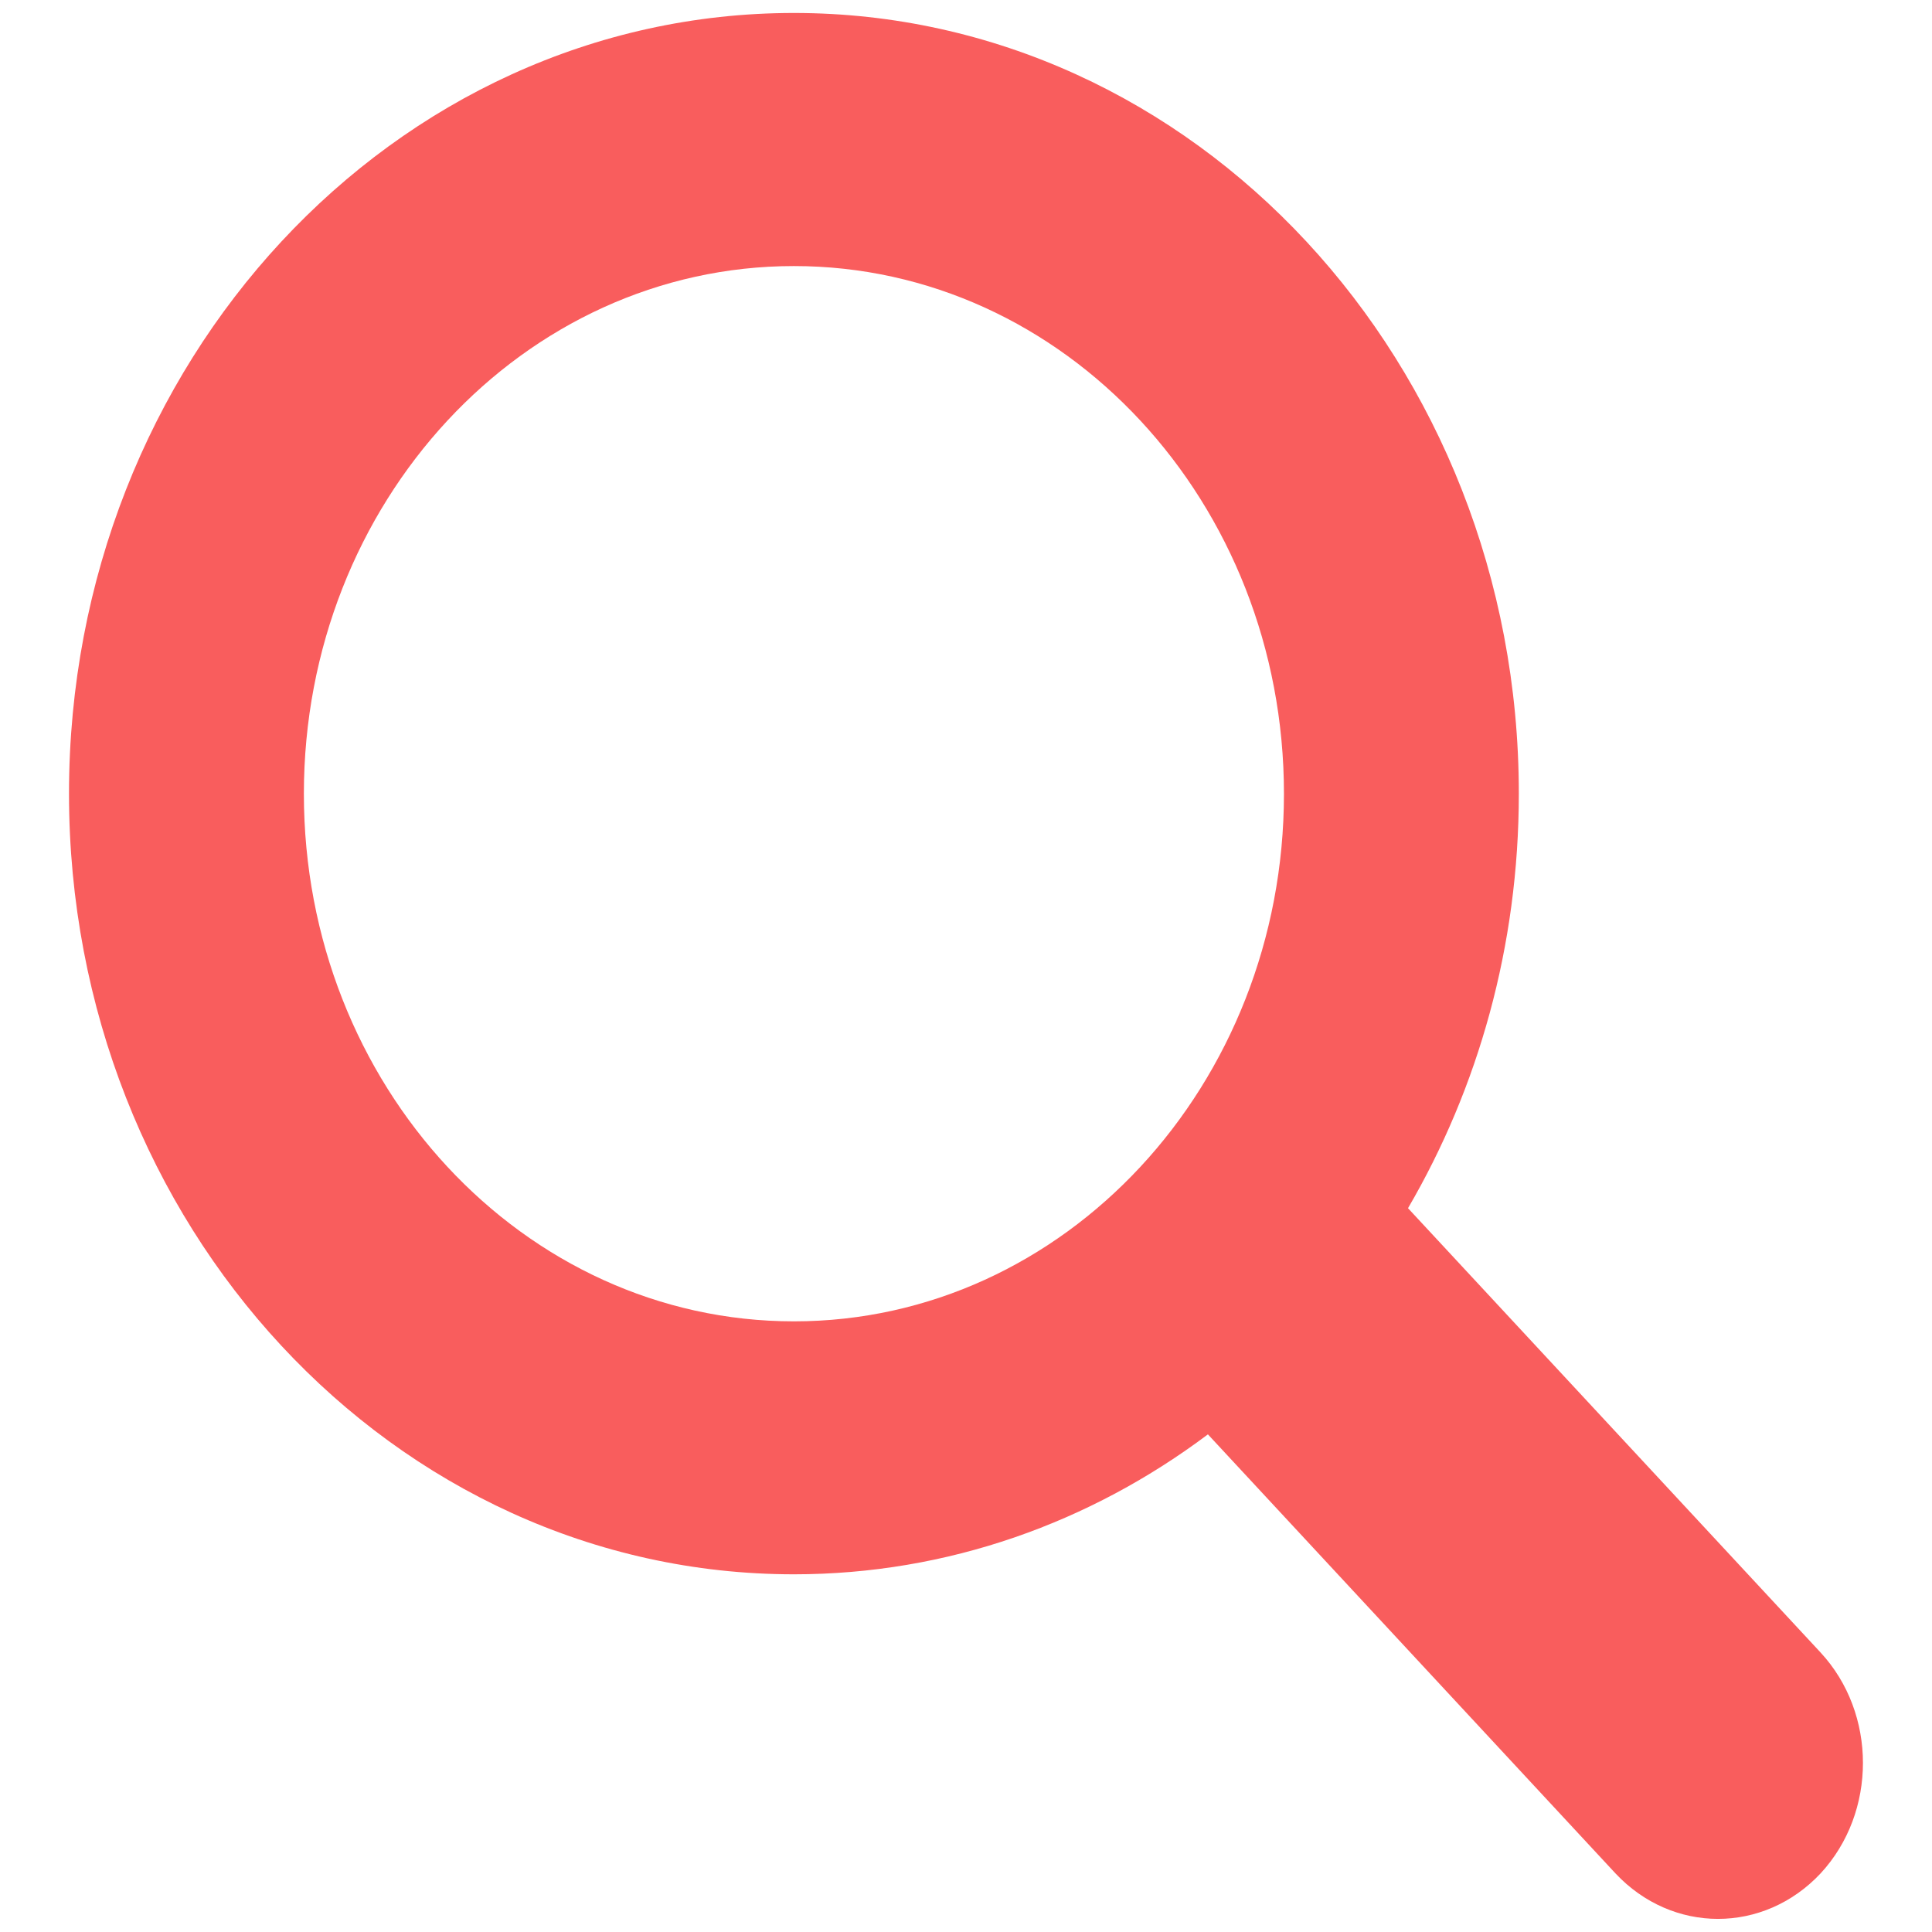 <svg width="14" height="14" viewBox="0 0 14 14" fill="none" xmlns="http://www.w3.org/2000/svg">
<path d="M13.192 11.974L10.203 8.755C10.711 7.885 11.006 6.856 11.006 5.751C11.006 2.627 8.654 0.094 5.753 0.094C2.852 0.094 0.5 2.627 0.5 5.751C0.5 8.876 2.852 11.408 5.753 11.408C6.869 11.408 7.903 11.032 8.753 10.394L11.706 13.575C11.912 13.795 12.181 13.905 12.449 13.905C12.718 13.905 12.987 13.795 13.193 13.575C13.602 13.133 13.602 12.416 13.192 11.974ZM5.753 9.575C3.792 9.575 2.202 7.863 2.202 5.752C2.202 3.64 3.792 1.928 5.753 1.928C7.714 1.928 9.304 3.64 9.304 5.752C9.304 7.863 7.714 9.575 5.753 9.575Z" fill="#F95D5D"/>
</svg>
